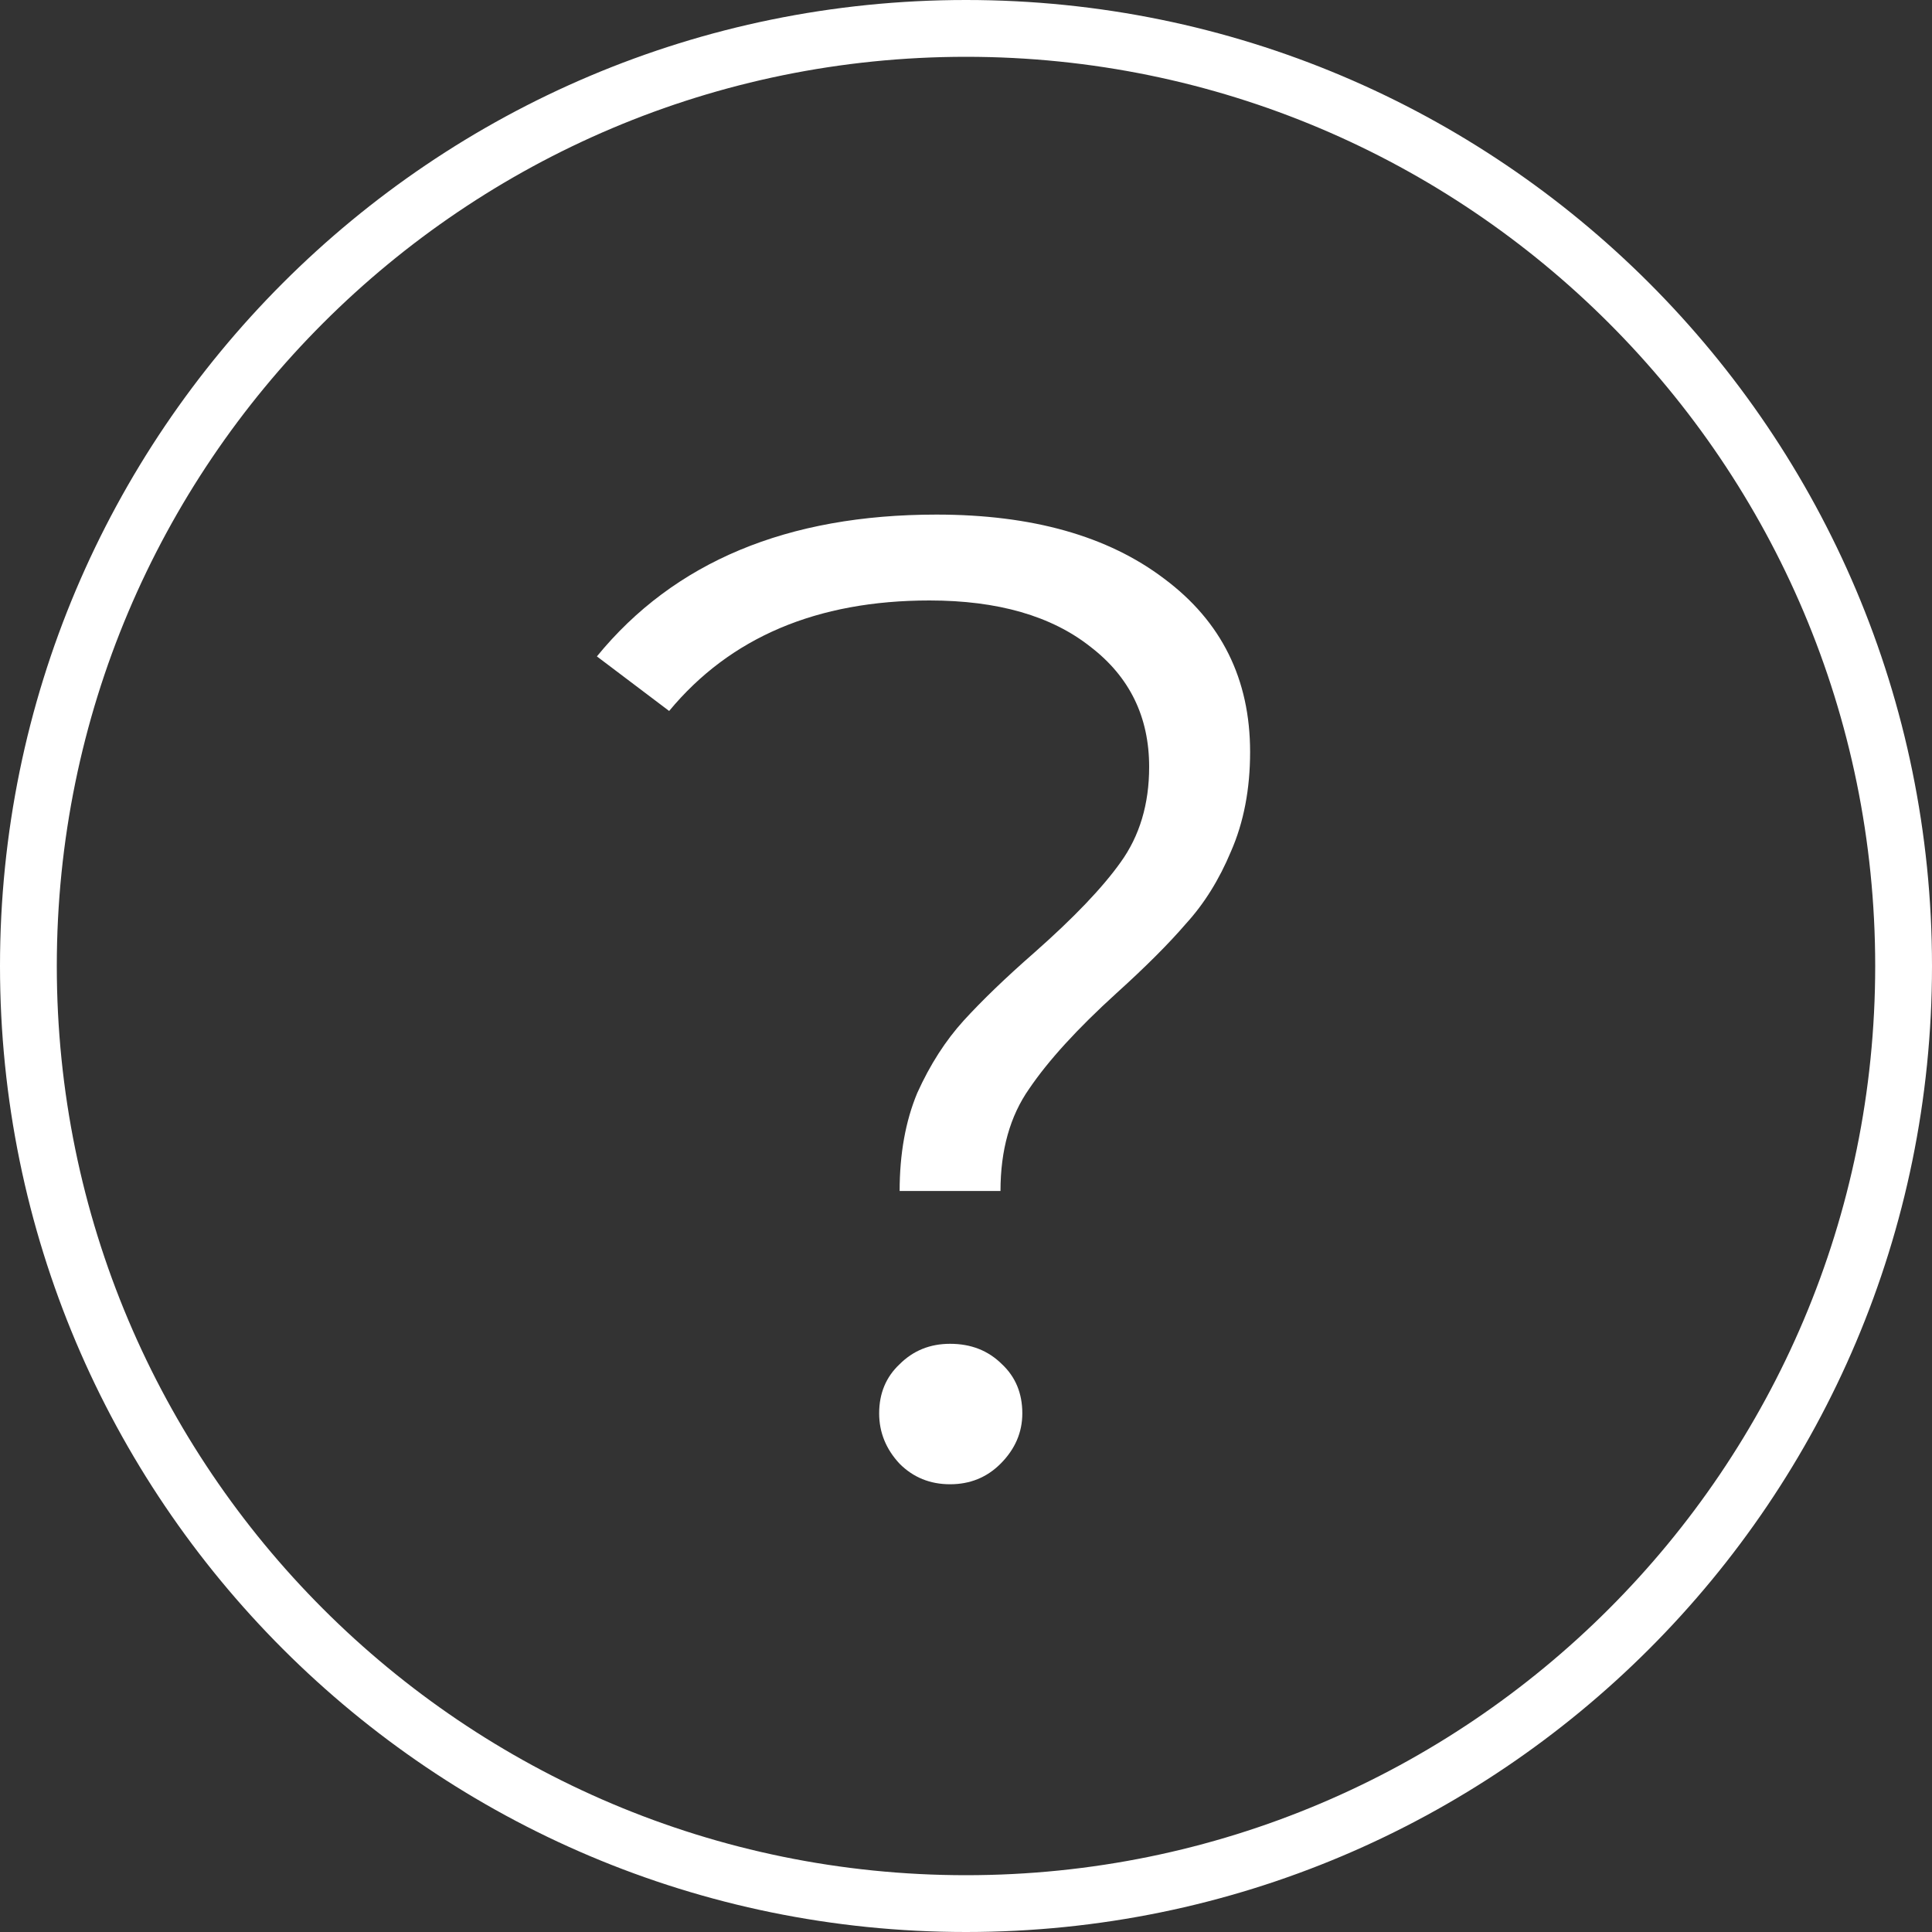 <svg width="20" height="20" viewBox="0 0 20 20" fill="none" xmlns="http://www.w3.org/2000/svg">
<rect x="0" y="0" width="20" height="20" fill="#333333" stroke="none"/>
<path d="M9.313 12.329C9.313 11.944 9.374 11.605 9.496 11.313C9.628 11.021 9.788 10.772 9.976 10.565C10.165 10.358 10.409 10.122 10.71 9.859C11.115 9.501 11.412 9.191 11.6 8.927C11.797 8.654 11.896 8.325 11.896 7.939C11.896 7.421 11.694 7.007 11.289 6.696C10.885 6.376 10.329 6.216 9.623 6.216C8.456 6.216 7.558 6.598 6.927 7.36L6.179 6.795C6.979 5.816 8.15 5.327 9.694 5.327C10.682 5.327 11.468 5.548 12.052 5.991C12.645 6.433 12.941 7.031 12.941 7.784C12.941 8.169 12.875 8.513 12.743 8.814C12.621 9.106 12.466 9.355 12.277 9.562C12.099 9.769 11.859 10.009 11.557 10.282C11.153 10.649 10.852 10.979 10.654 11.271C10.456 11.553 10.357 11.906 10.357 12.329H9.313ZM9.835 15.365C9.628 15.365 9.454 15.294 9.313 15.153C9.172 15.002 9.101 14.828 9.101 14.631C9.101 14.424 9.172 14.254 9.313 14.122C9.454 13.981 9.628 13.911 9.835 13.911C10.052 13.911 10.23 13.981 10.372 14.122C10.513 14.254 10.583 14.424 10.583 14.631C10.583 14.828 10.508 15.002 10.357 15.153C10.216 15.294 10.042 15.365 9.835 15.365Z" fill="white"/>
<path fill-rule="evenodd" clip-rule="evenodd" d="M10 19.412C15.198 19.412 19.412 15.198 19.412 10C19.412 4.802 15.198 0.588 10 0.588C4.802 0.588 0.588 4.802 0.588 10C0.588 15.198 4.802 19.412 10 19.412ZM10 20C15.523 20 20 15.523 20 10C20 4.477 15.523 0 10 0C4.477 0 0 4.477 0 10C0 15.523 4.477 20 10 20Z" fill="white"/>
</svg>
